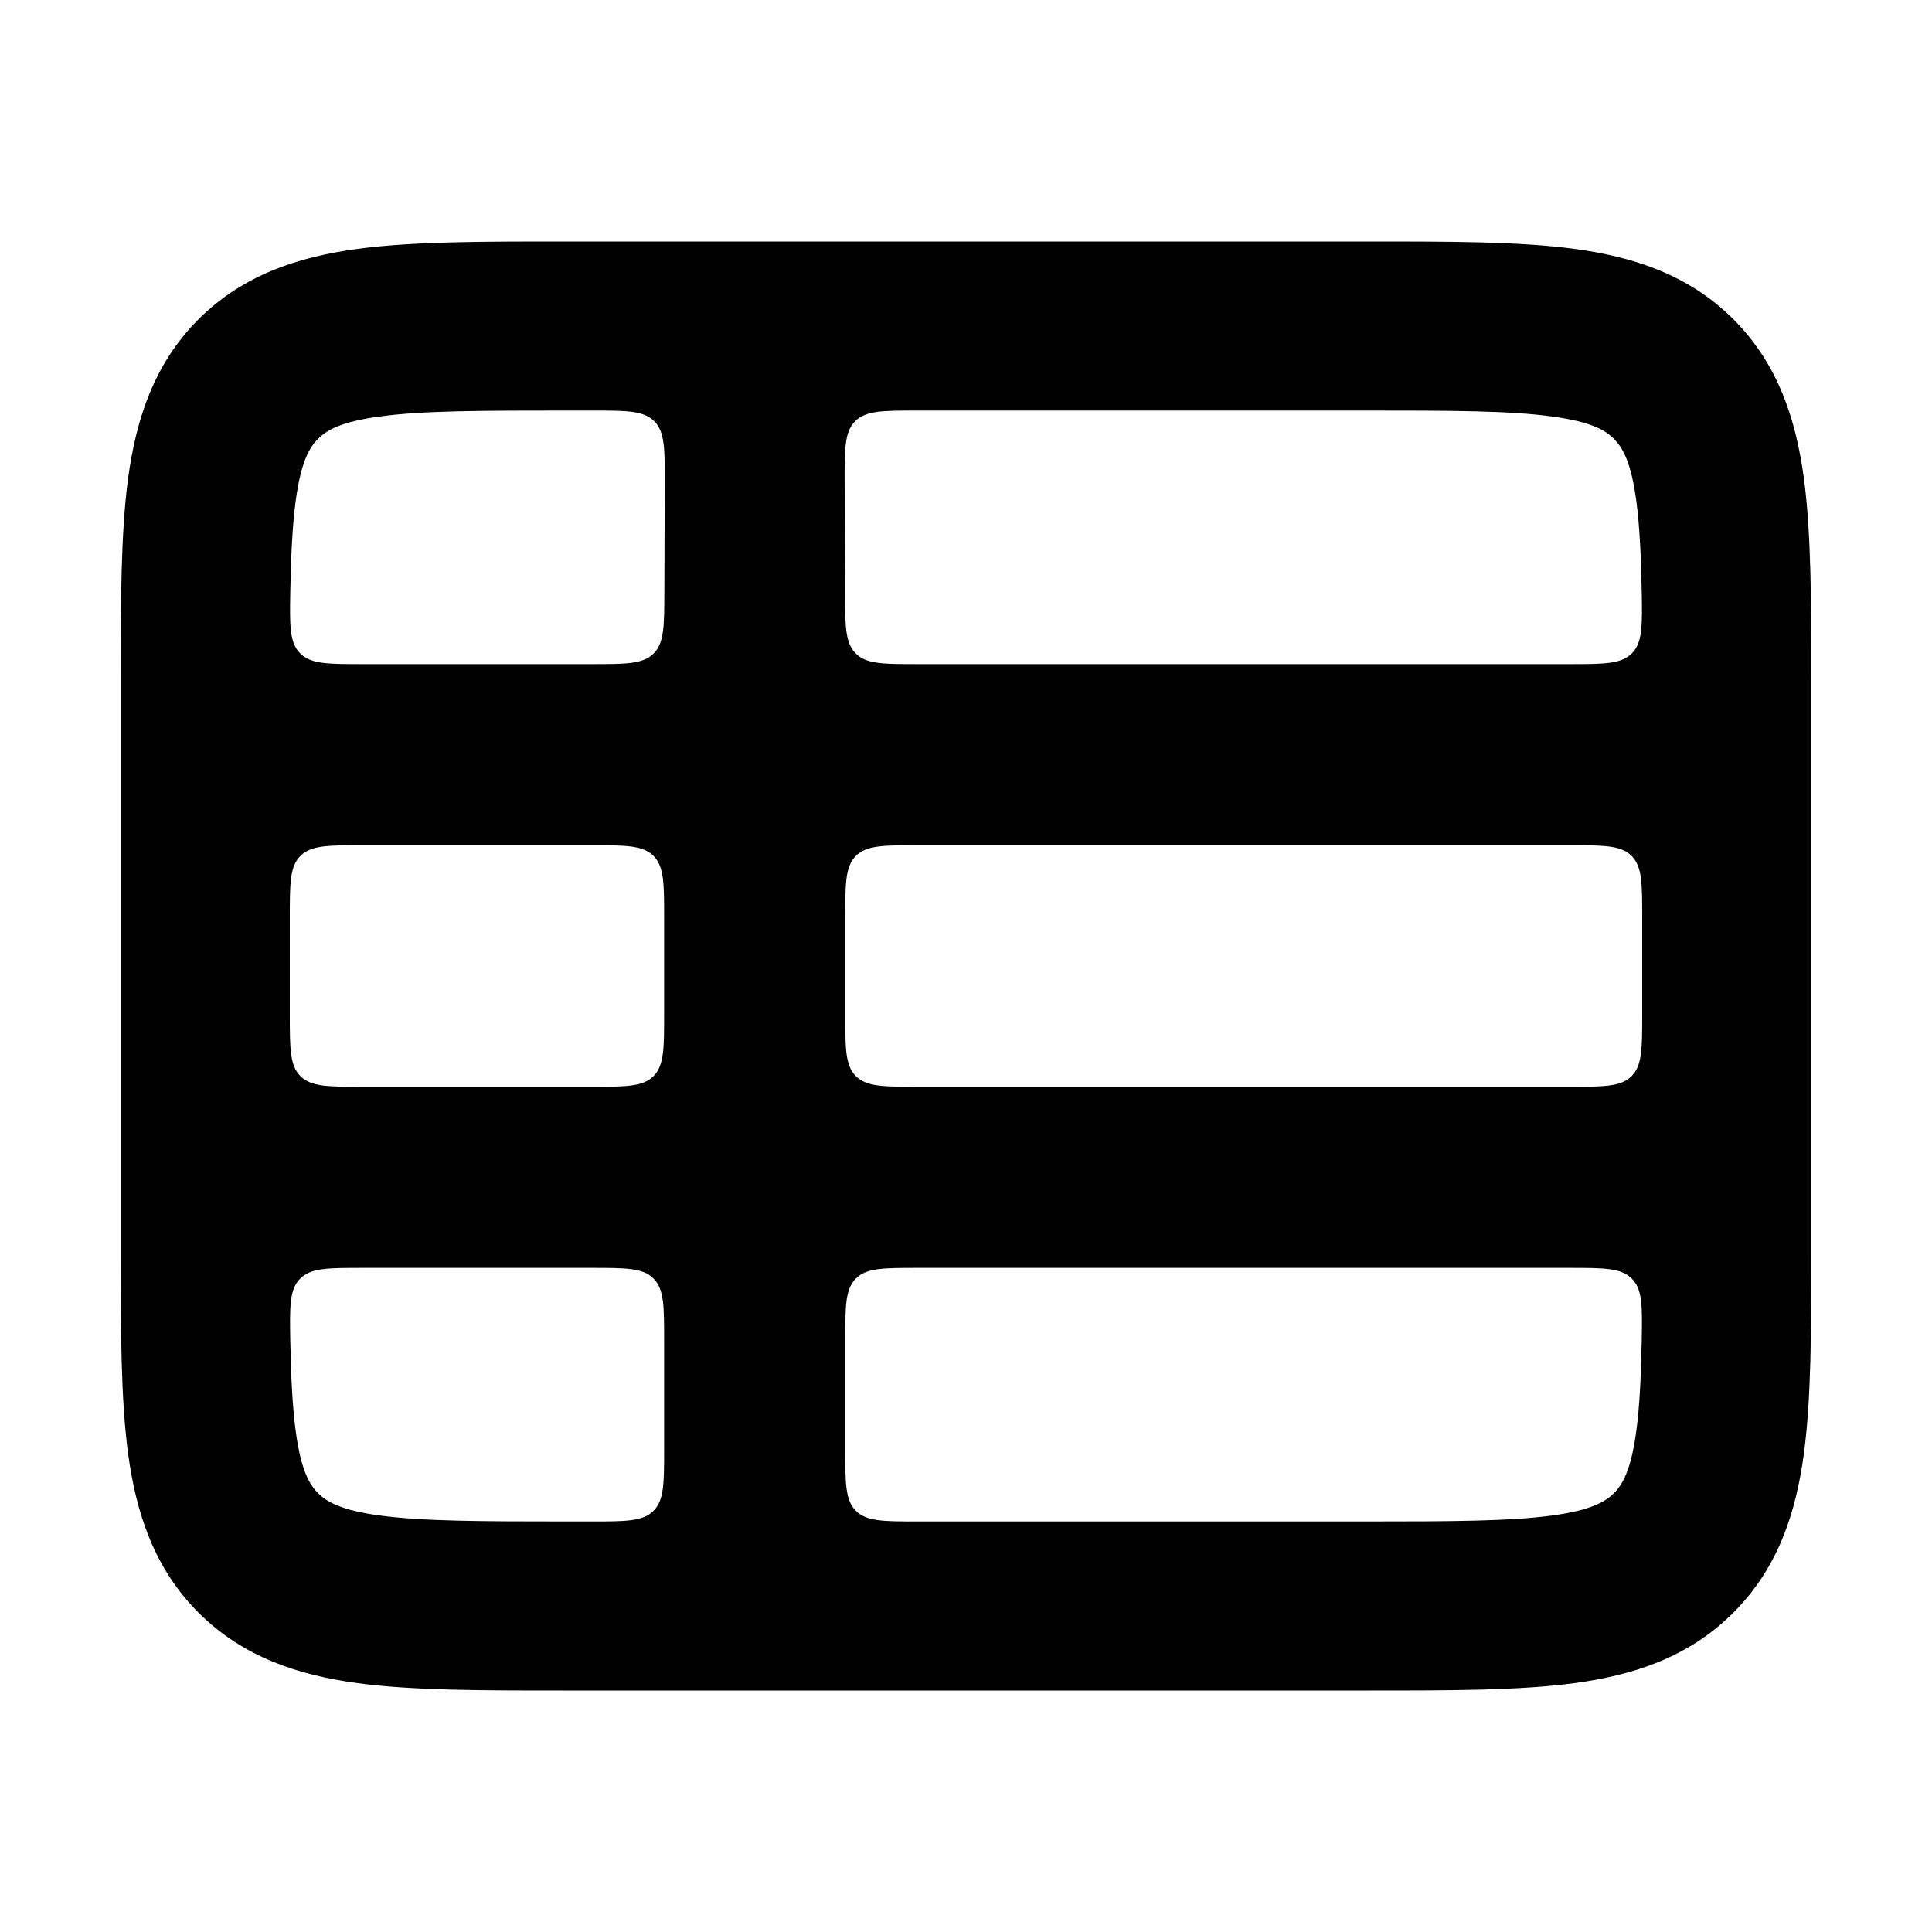 <svg width="16" height="16" viewBox="0 0 16 16" fill="none" xmlns="http://www.w3.org/2000/svg">
<path fill-rule="evenodd" clip-rule="evenodd" d="M4.653 2C3.986 2 3.416 2 2.961 2.061C2.475 2.127 2.016 2.273 1.644 2.644C1.273 3.016 1.127 3.475 1.061 3.961C1 4.416 1 4.986 1 5.653L1 6.248L1 6.25L1 6.252L1 10.347C1 11.014 1 11.584 1.061 12.039C1.127 12.525 1.273 12.984 1.644 13.355C2.016 13.727 2.475 13.873 2.961 13.939C3.416 14 3.986 14 4.653 14H11.347C12.014 14 12.584 14 13.039 13.939C13.525 13.873 13.984 13.727 14.355 13.355C14.727 12.984 14.873 12.525 14.939 12.039C15 11.584 15 11.014 15 10.347V9.767L15 9.75L15 9.733L15 6.267L15 6.25L15 6.233V5.653C15 4.986 15 4.416 14.939 3.961C14.873 3.475 14.727 3.016 14.355 2.644C13.984 2.273 13.525 2.127 13.039 2.061C12.584 2 12.014 2 11.347 2L4.653 2ZM3 7C2.717 7 2.576 7 2.488 7.088C2.4 7.176 2.4 7.317 2.4 7.6V8.4C2.4 8.683 2.4 8.824 2.488 8.912C2.576 9 2.717 9 3 9H4.9C5.183 9 5.324 9 5.412 8.912C5.5 8.824 5.5 8.683 5.5 8.4L5.5 7.6C5.5 7.317 5.5 7.176 5.412 7.088C5.324 7 5.183 7 4.9 7H3ZM5.502 4.902C5.501 5.184 5.501 5.325 5.413 5.412C5.325 5.5 5.184 5.5 4.902 5.5L3.001 5.5C2.716 5.5 2.573 5.5 2.485 5.41C2.397 5.321 2.399 5.18 2.404 4.899C2.41 4.592 2.422 4.349 2.449 4.147C2.493 3.817 2.566 3.702 2.634 3.634C2.702 3.566 2.817 3.493 3.147 3.449C3.498 3.401 3.973 3.4 4.7 3.4H4.905C5.188 3.4 5.33 3.4 5.418 3.488C5.506 3.576 5.506 3.718 5.505 4.002L5.502 4.902ZM7.6 7C7.317 7 7.176 7 7.088 7.088C7 7.176 7 7.317 7 7.6V8.4C7 8.683 7 8.824 7.088 8.912C7.176 9 7.317 9 7.6 9H13C13.283 9 13.424 9 13.512 8.912C13.6 8.824 13.6 8.683 13.6 8.4V7.6C13.6 7.317 13.6 7.176 13.512 7.088C13.424 7 13.283 7 13 7H7.6ZM5.5 11.1C5.5 10.817 5.5 10.676 5.412 10.588C5.324 10.5 5.183 10.5 4.9 10.5H3.001C2.716 10.5 2.573 10.5 2.485 10.59C2.397 10.679 2.399 10.82 2.404 11.101C2.41 11.408 2.422 11.651 2.449 11.852C2.493 12.183 2.566 12.298 2.634 12.366C2.702 12.433 2.817 12.507 3.147 12.551C3.498 12.598 3.973 12.6 4.7 12.6H4.9C5.183 12.6 5.324 12.6 5.412 12.512C5.5 12.424 5.5 12.283 5.5 12L5.5 11.1ZM7.6 12.6C7.317 12.6 7.176 12.6 7.088 12.512C7 12.424 7 12.283 7 12L7 11.1C7 10.817 7 10.676 7.088 10.588C7.176 10.5 7.317 10.5 7.6 10.5H12.999C13.284 10.5 13.427 10.5 13.515 10.59C13.603 10.679 13.601 10.82 13.596 11.101C13.59 11.408 13.578 11.651 13.551 11.852C13.507 12.183 13.433 12.298 13.366 12.366C13.298 12.433 13.183 12.507 12.852 12.551C12.502 12.598 12.027 12.6 11.3 12.6H7.6ZM7.598 5.5C7.316 5.5 7.175 5.5 7.087 5.412C6.999 5.325 6.999 5.184 6.998 4.902L6.995 4.002C6.994 3.718 6.994 3.576 7.082 3.488C7.17 3.4 7.312 3.4 7.595 3.4L11.3 3.4C12.027 3.4 12.502 3.401 12.852 3.449C13.183 3.493 13.298 3.566 13.366 3.634C13.433 3.702 13.507 3.817 13.551 4.147C13.578 4.349 13.59 4.592 13.596 4.899C13.601 5.18 13.603 5.321 13.515 5.41C13.427 5.5 13.284 5.5 12.999 5.5L7.598 5.5Z" fill="currentColor"/>
</svg>
